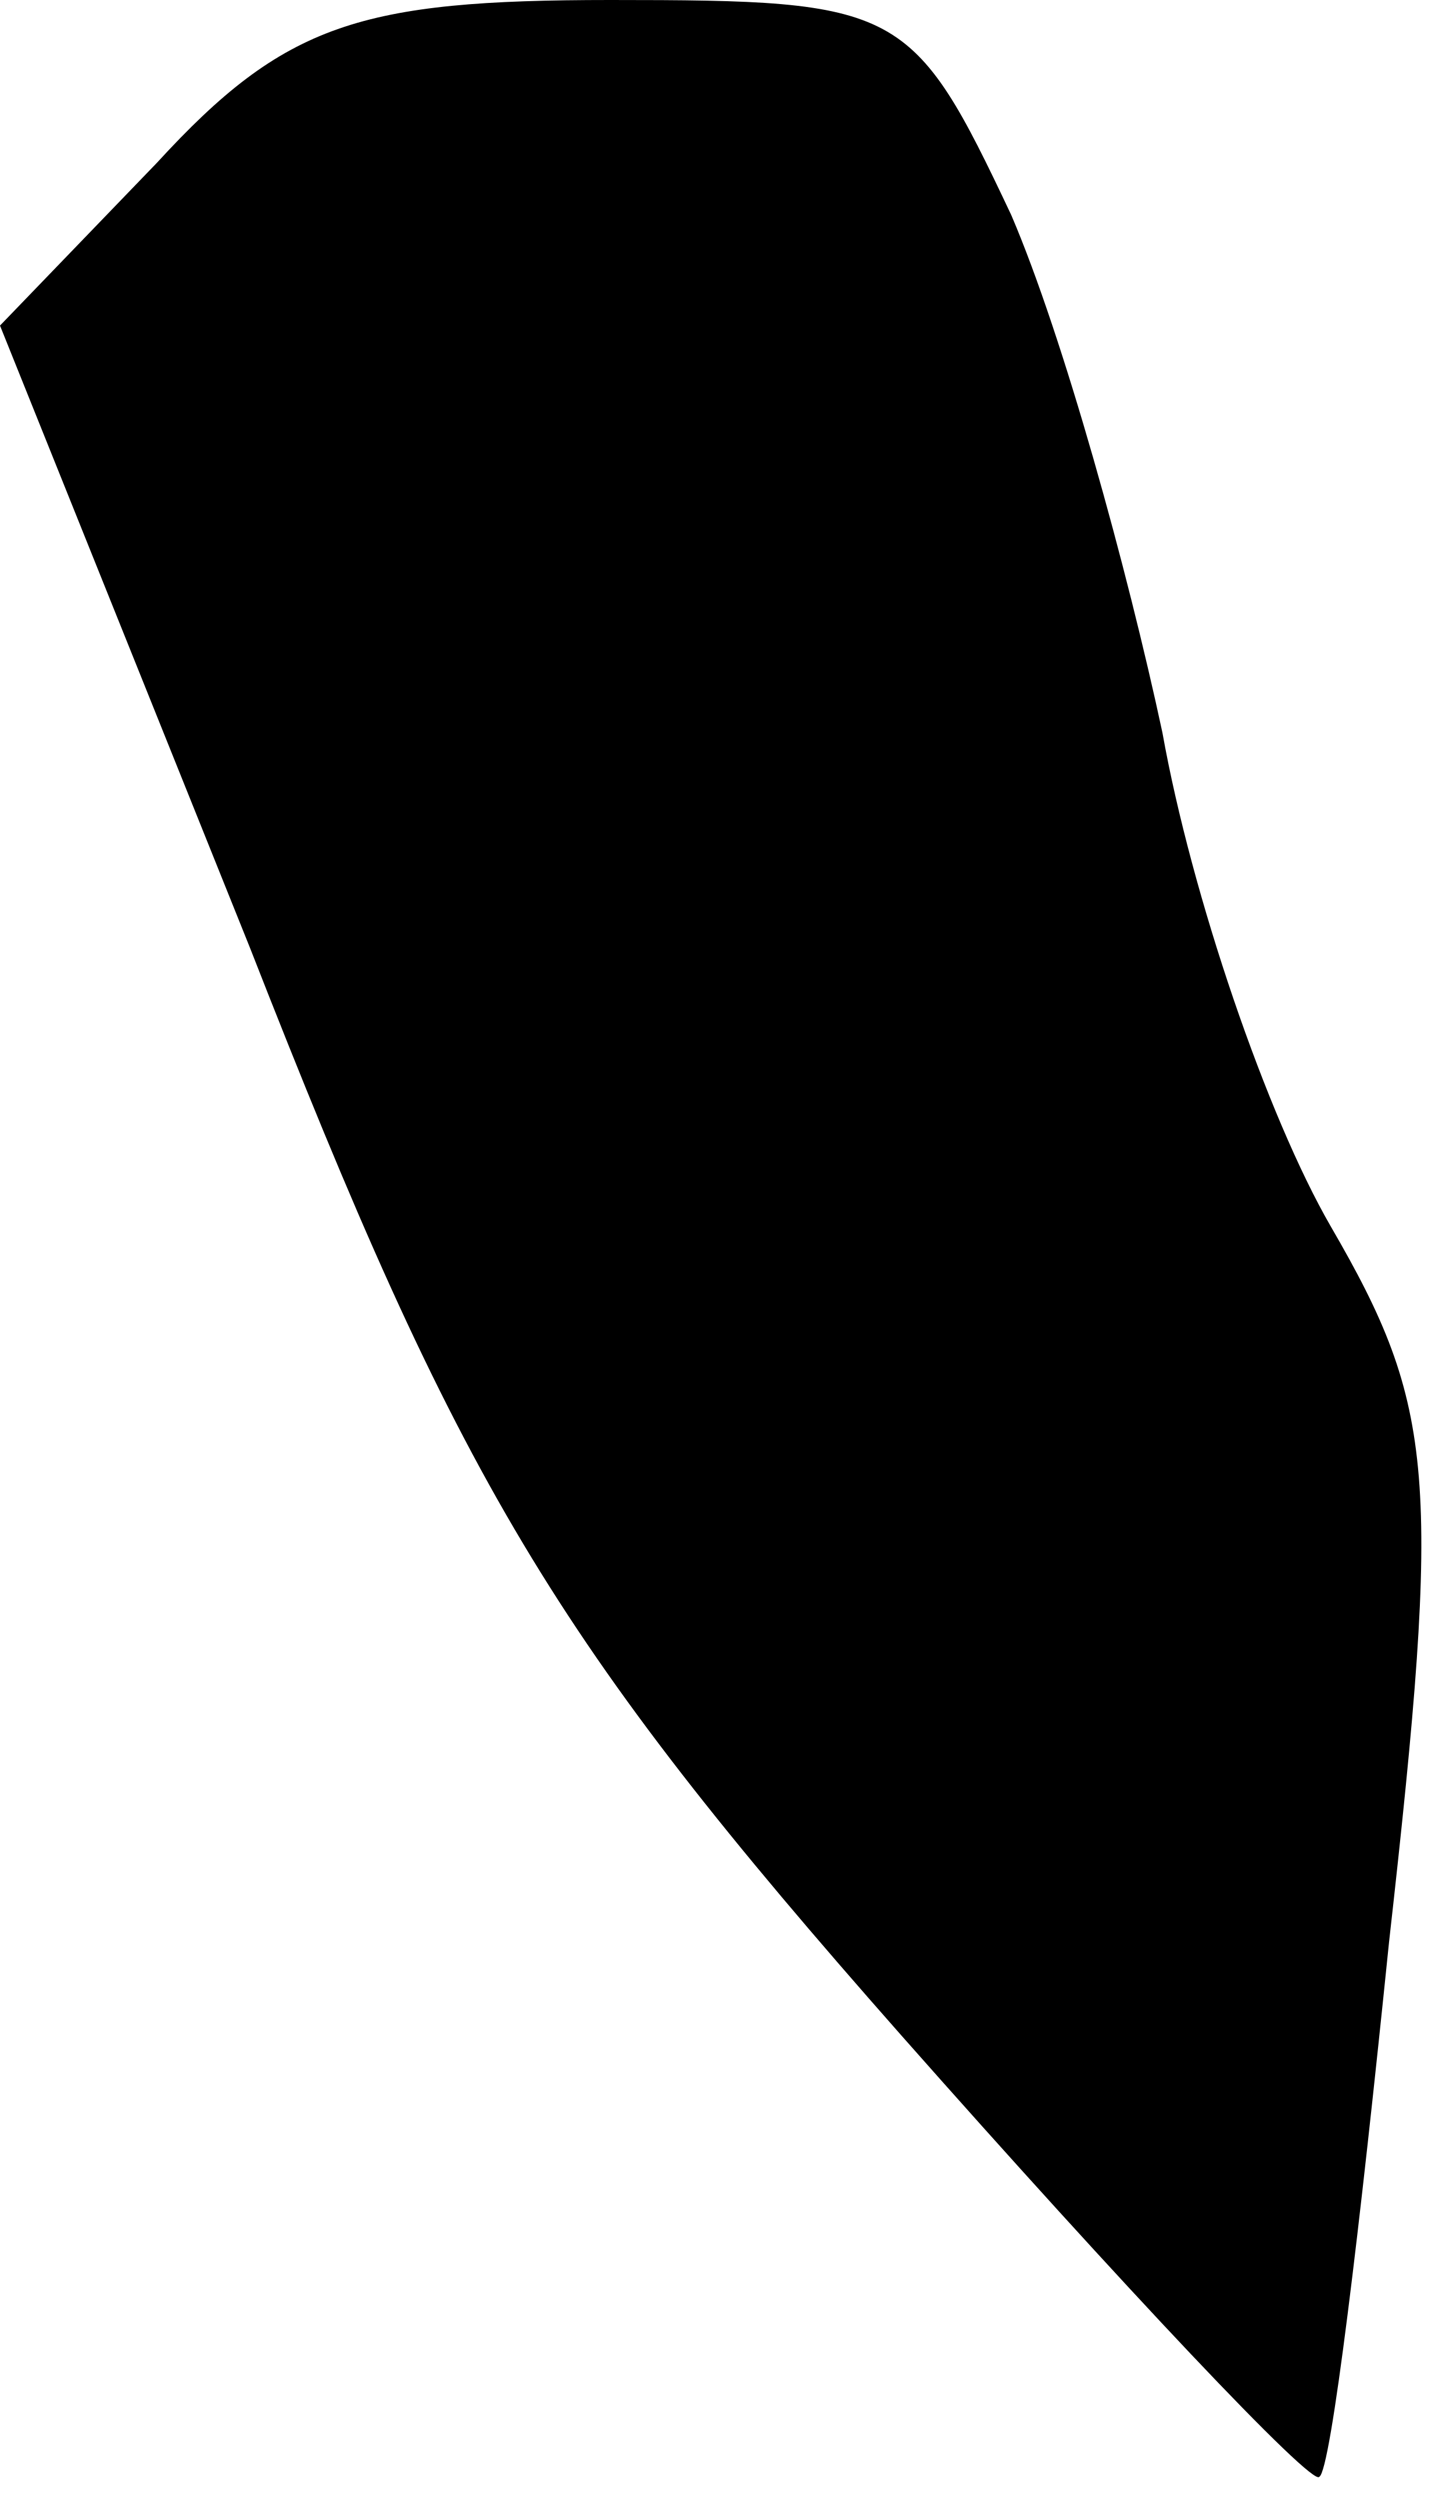 <?xml version="1.0" standalone="no"?>
<!DOCTYPE svg PUBLIC "-//W3C//DTD SVG 20010904//EN"
 "http://www.w3.org/TR/2001/REC-SVG-20010904/DTD/svg10.dtd">
<svg version="1.0" xmlns="http://www.w3.org/2000/svg"
 width="25pt" height="43pt" viewBox="0 0 25 43"
 preserveAspectRatio="xMidYMid meet">
<g transform="translate(0,43) scale(0.1,-0.1)"
fill="#000000" stroke="none">
<path fill="#000000" stroke="none" d="M27 402 l-27 -28 43 -107 c36 -92 52
-119 112 -187 38 -43 71 -78 72 -76 2 1 7 43 12 92 9 80 8 92 -10 123 -11 19
-24 57 -29 85 -6 28 -17 68 -26 89 -17 36 -19 37 -69 37 -43 0 -56 -4 -78 -28z"/>
</g>
</svg>

